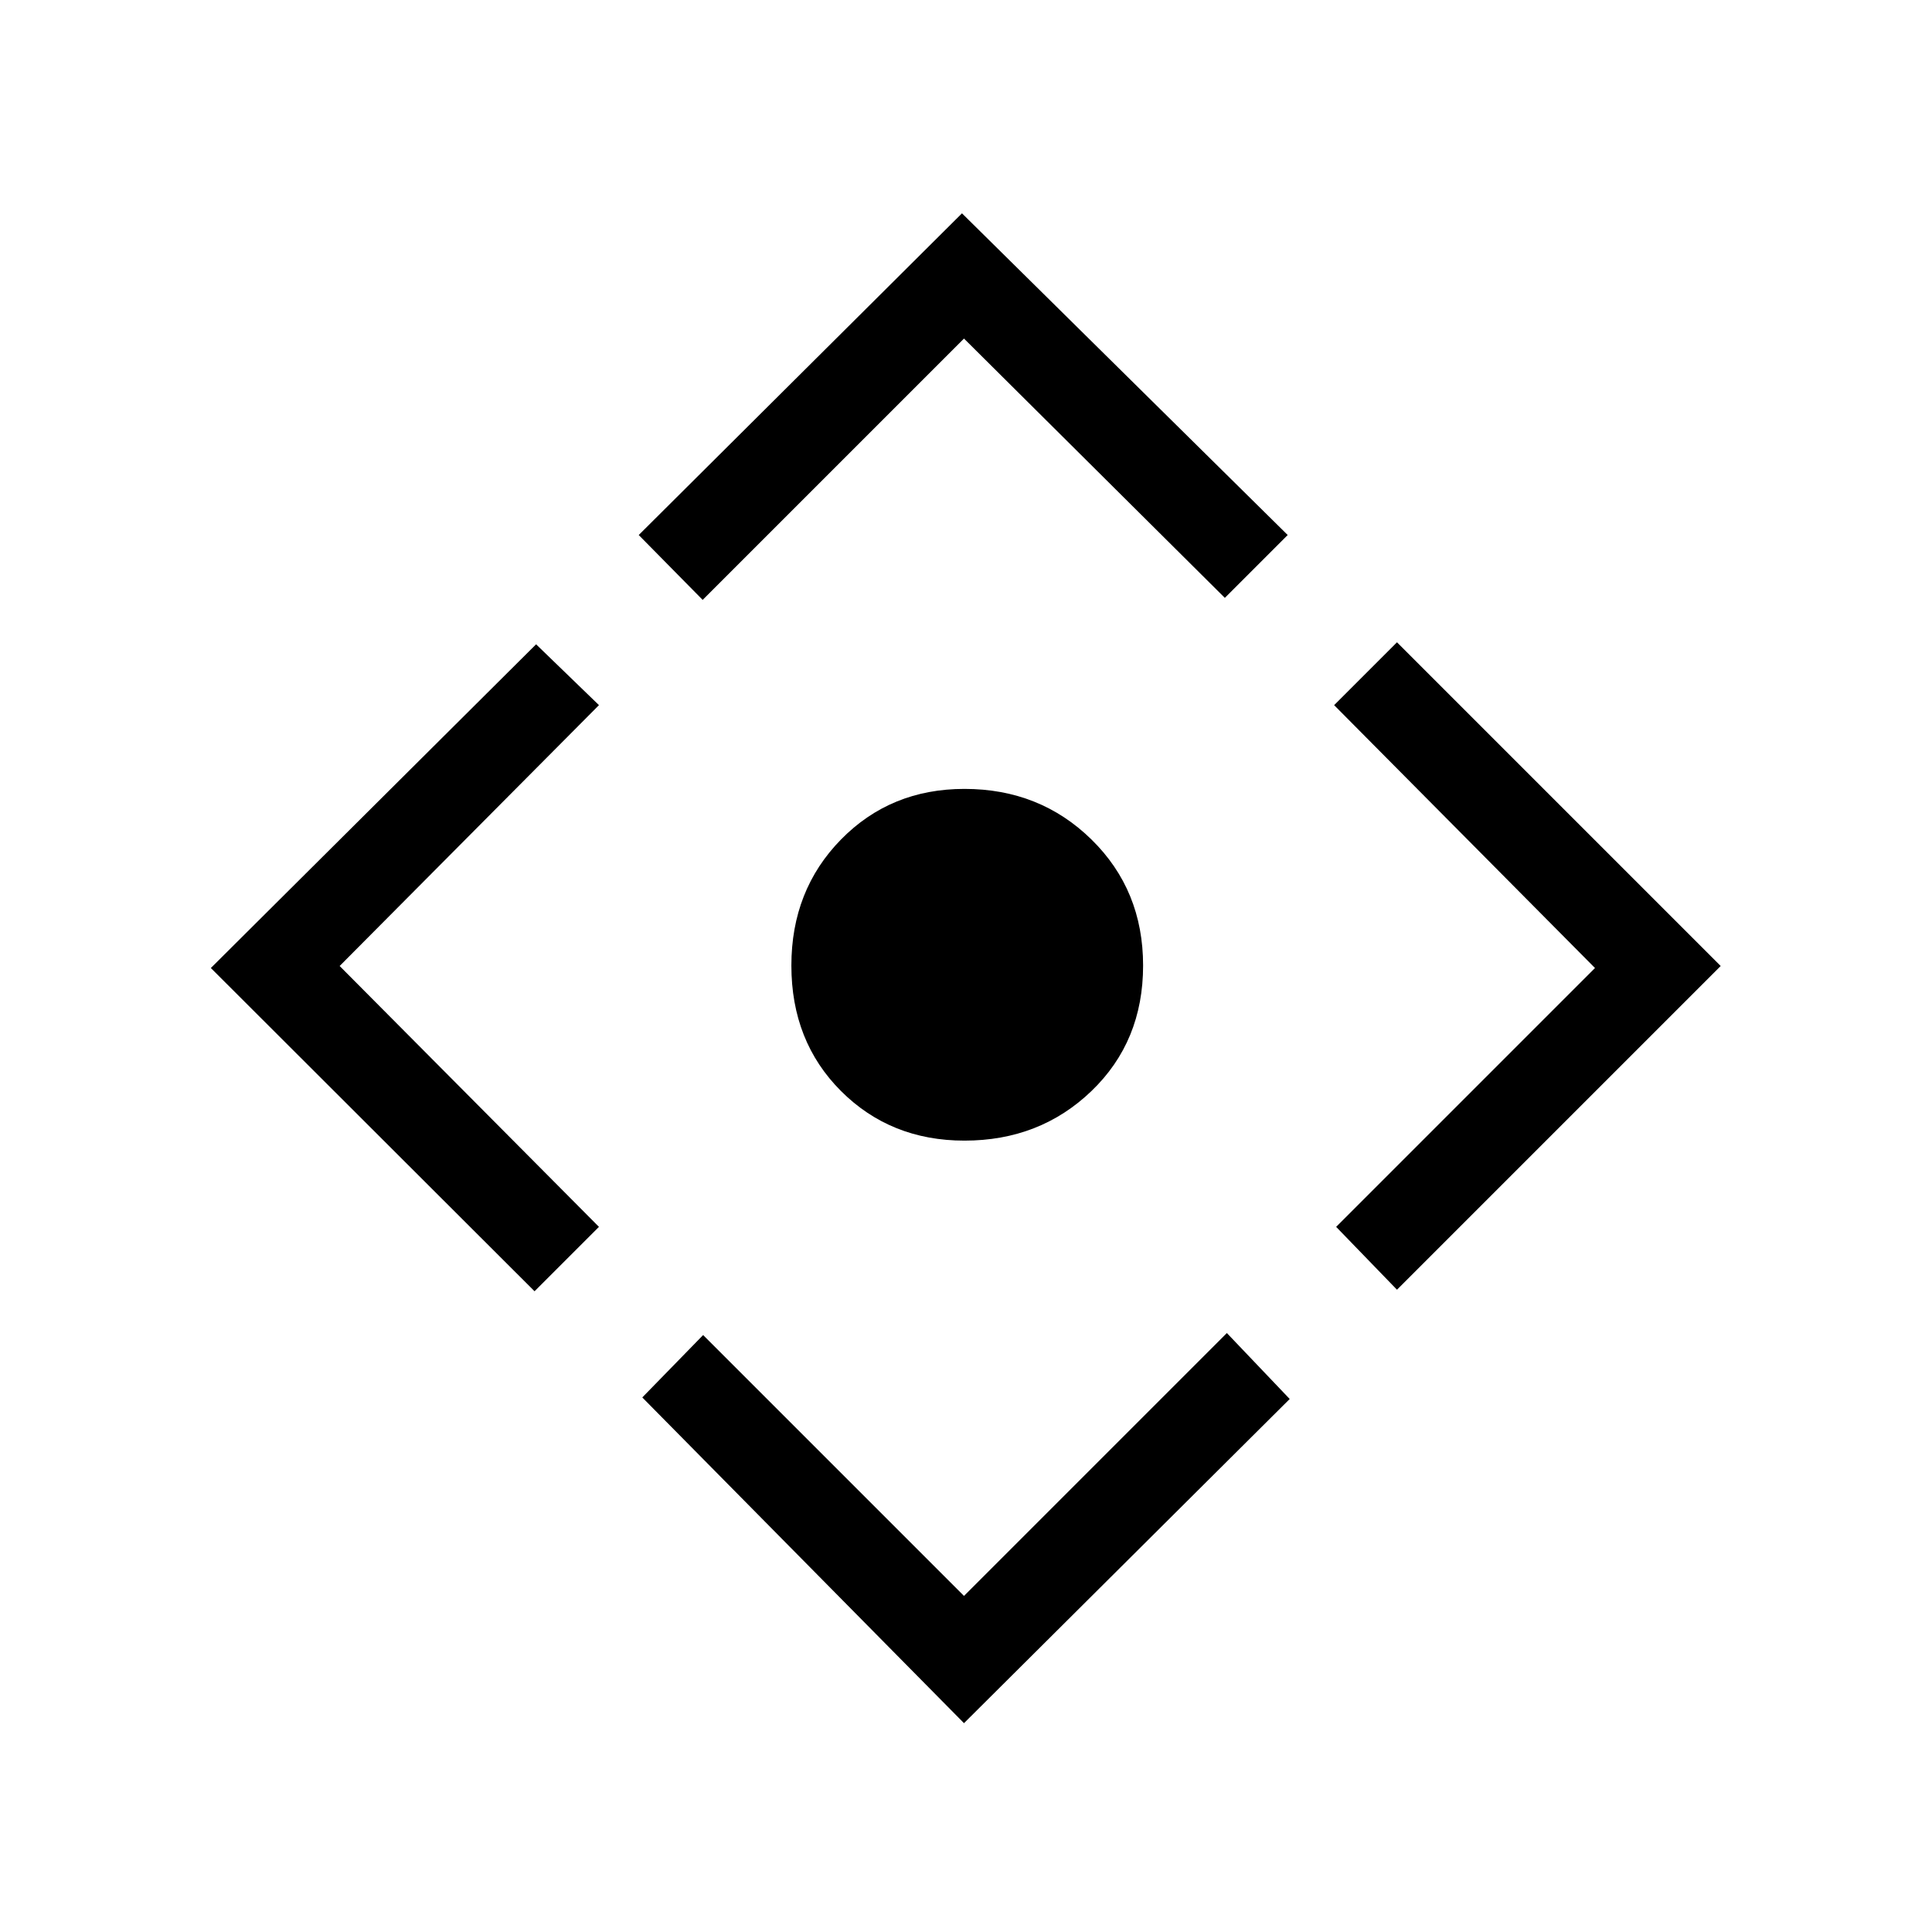 <svg xmlns="http://www.w3.org/2000/svg" height="48" viewBox="0 -960 960 960" width="48"><path d="M479.23-393.23q-36.69 0-61.35-24.65-24.65-24.66-24.65-62.35 0-37.46 24.65-62.62Q442.54-568 479.23-568q37.46 0 63.12 25.15Q568-517.69 568-480.23q0 37.69-25.65 62.35-25.66 24.65-63.12 24.65ZM479-103.77 319.15-265.62l30.23-31L479-167l130.62-130.62 31.23 32.77L479-103.77ZM265.62-318.38 104.77-479l161.61-160.85 31.24 30.23L168.77-480l128.85 129.62-32 32Zm83.53-343.54-31.77-32.23L478-854l161.85 159.85-31.23 31.23L479-791.77 349.15-661.92Zm345 342.77-30.23-31.23L792.54-479 662.92-609.62l31.23-31.23L855-480 694.15-319.15Z"/></svg>